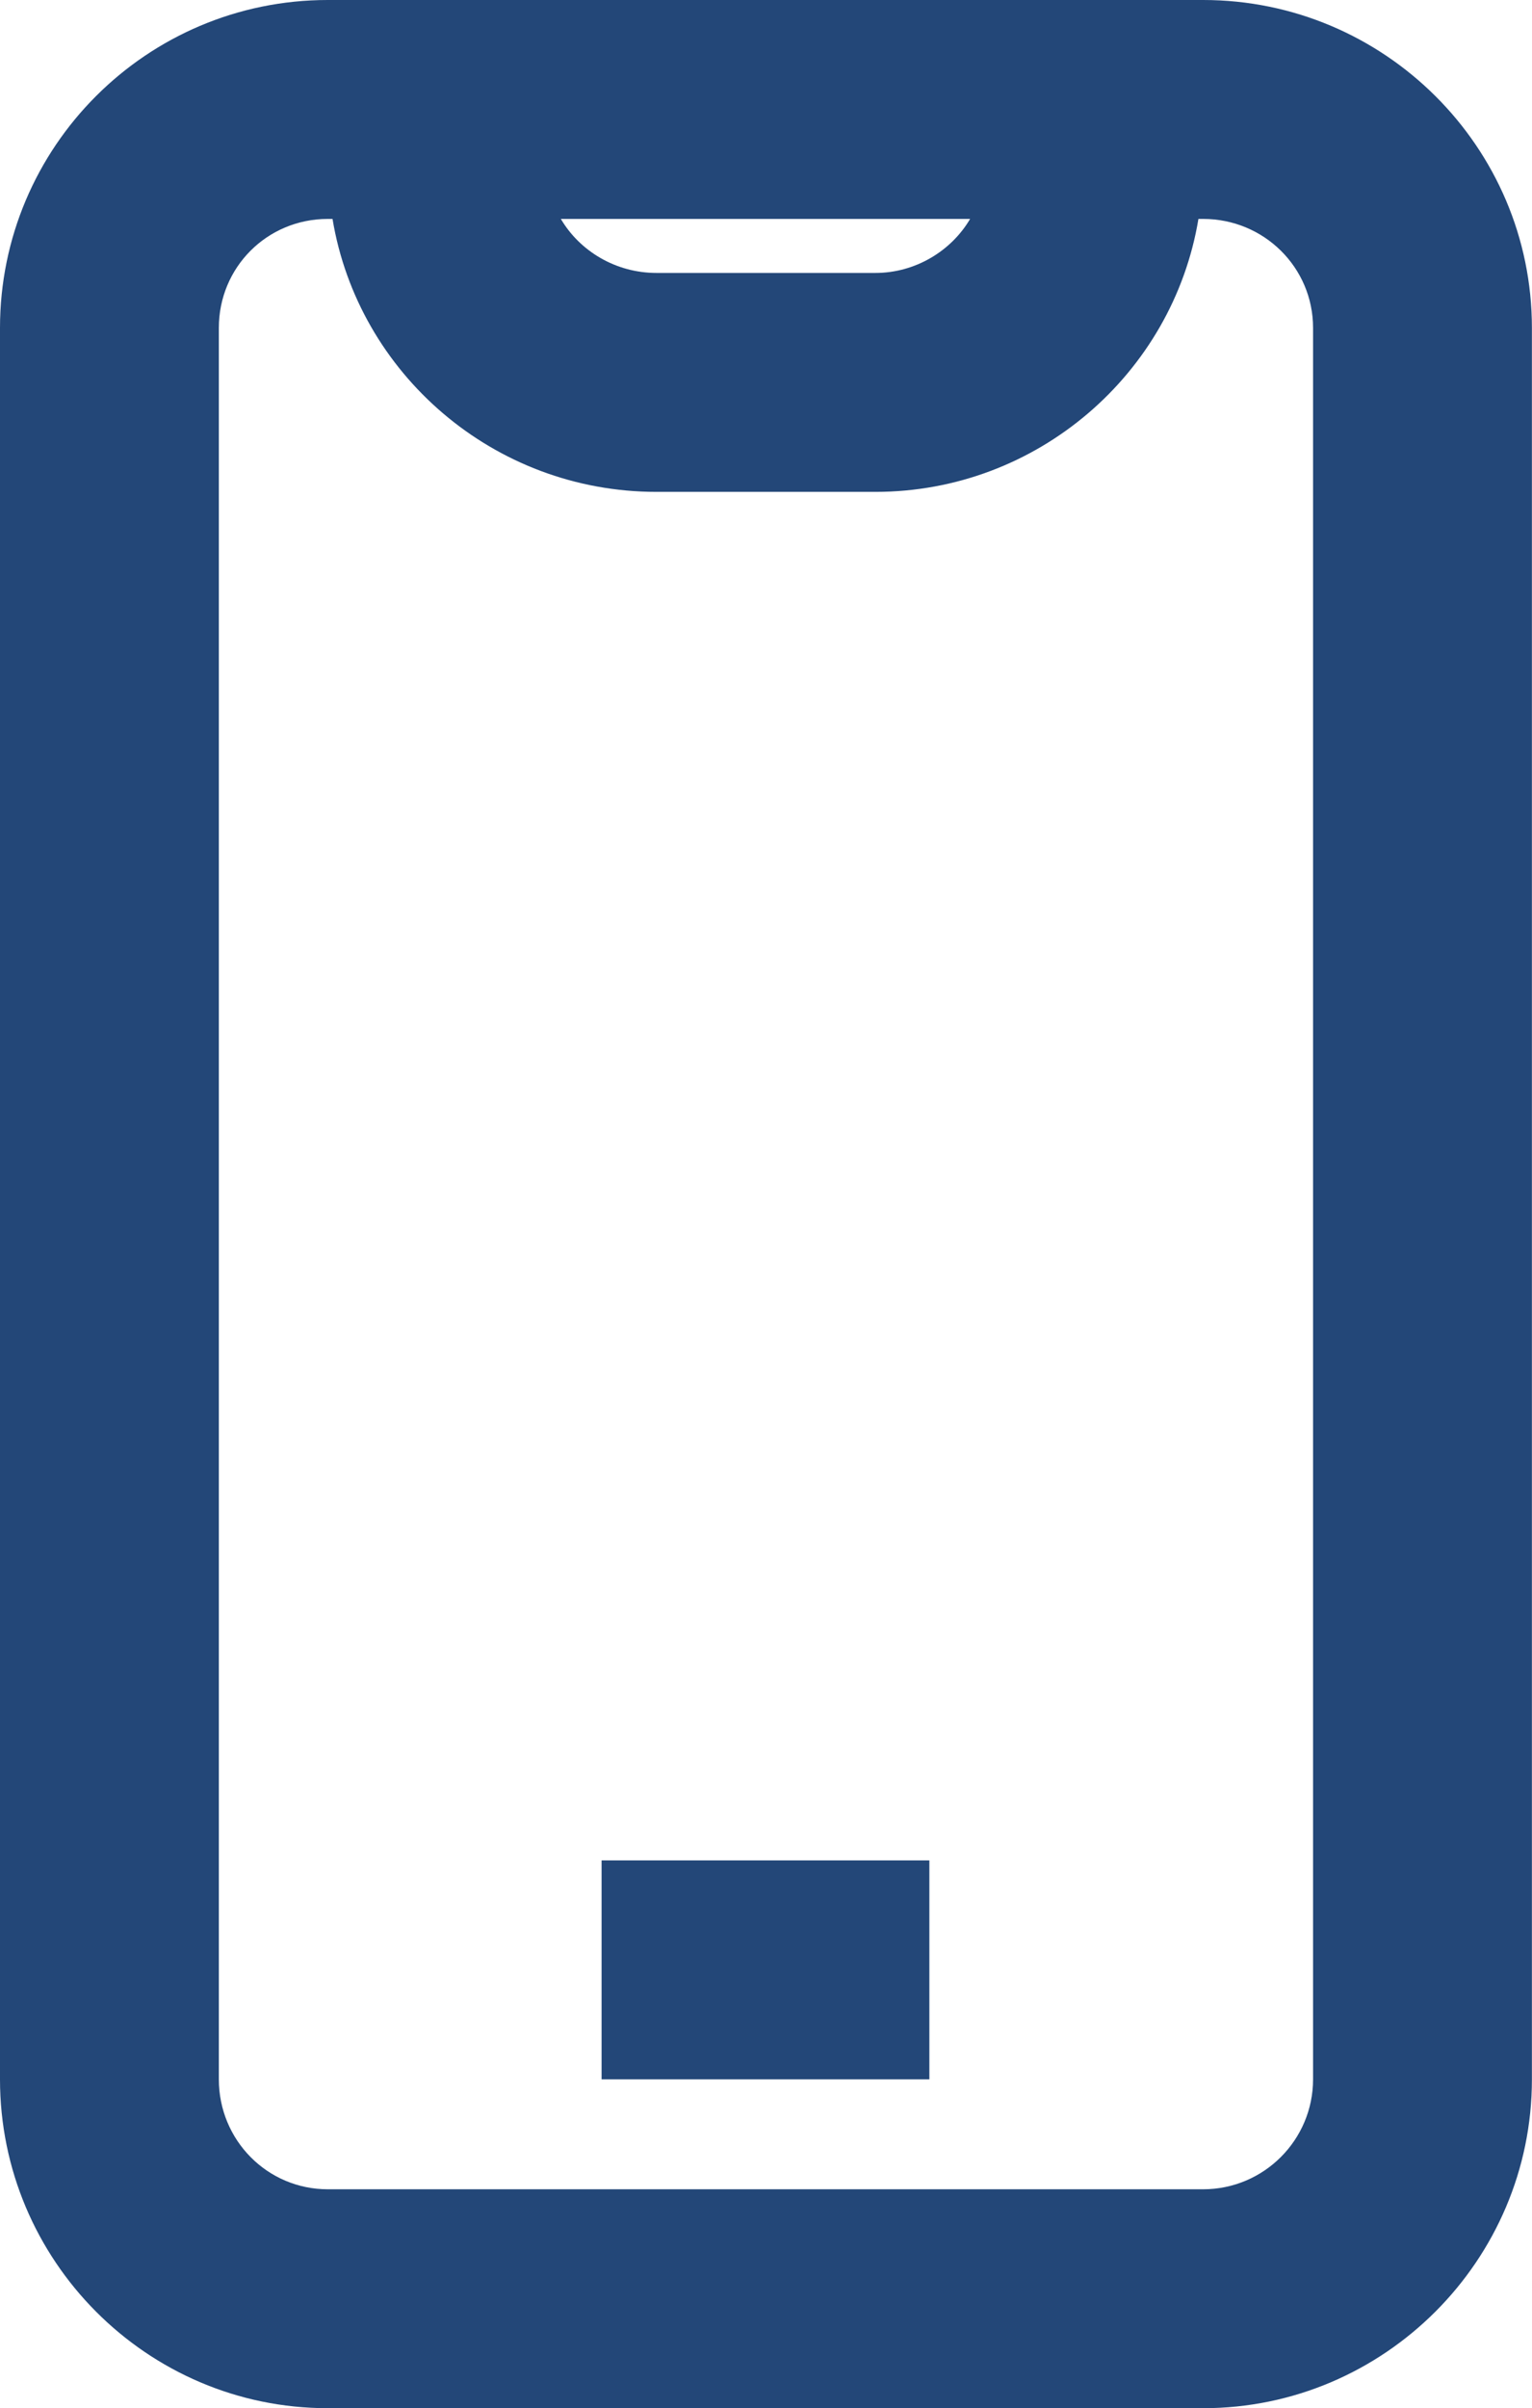 <svg width="16.171" height="25.411" viewBox="0 0 16.171 25.411" fill="none" xmlns="http://www.w3.org/2000/svg" xmlns:xlink="http://www.w3.org/1999/xlink">
	<desc>
			Created with Pixso.
	</desc>
	<defs/>
	<path id="Vector" d="M0 3.46C0 1.55 1.55 0 3.46 0L12.7 0C14.61 0 16.17 1.55 16.17 3.46L16.17 21.94C16.17 23.85 14.61 25.41 12.7 25.41L3.46 25.41C1.55 25.41 0 23.85 0 21.94L0 3.46ZM10.24 2.31L5.92 2.31C6.12 2.65 6.5 2.88 6.93 2.88L9.24 2.88C9.66 2.88 10.04 2.65 10.24 2.31ZM3.51 2.31C3.78 3.94 5.21 5.19 6.93 5.19L9.24 5.19C10.95 5.19 12.38 3.94 12.65 2.31L12.7 2.31C13.34 2.31 13.86 2.82 13.86 3.46L13.86 21.94C13.86 22.58 13.34 23.1 12.7 23.1L3.46 23.1C2.82 23.1 2.31 22.58 2.31 21.94L2.31 3.46C2.31 2.82 2.82 2.31 3.46 2.31L3.51 2.31ZM9.81 21.94L6.35 21.94L6.35 19.63L9.81 19.63L9.81 21.94Z" fill="#234778" fill-opacity="1" fill-rule="evenodd"/>
</svg>
